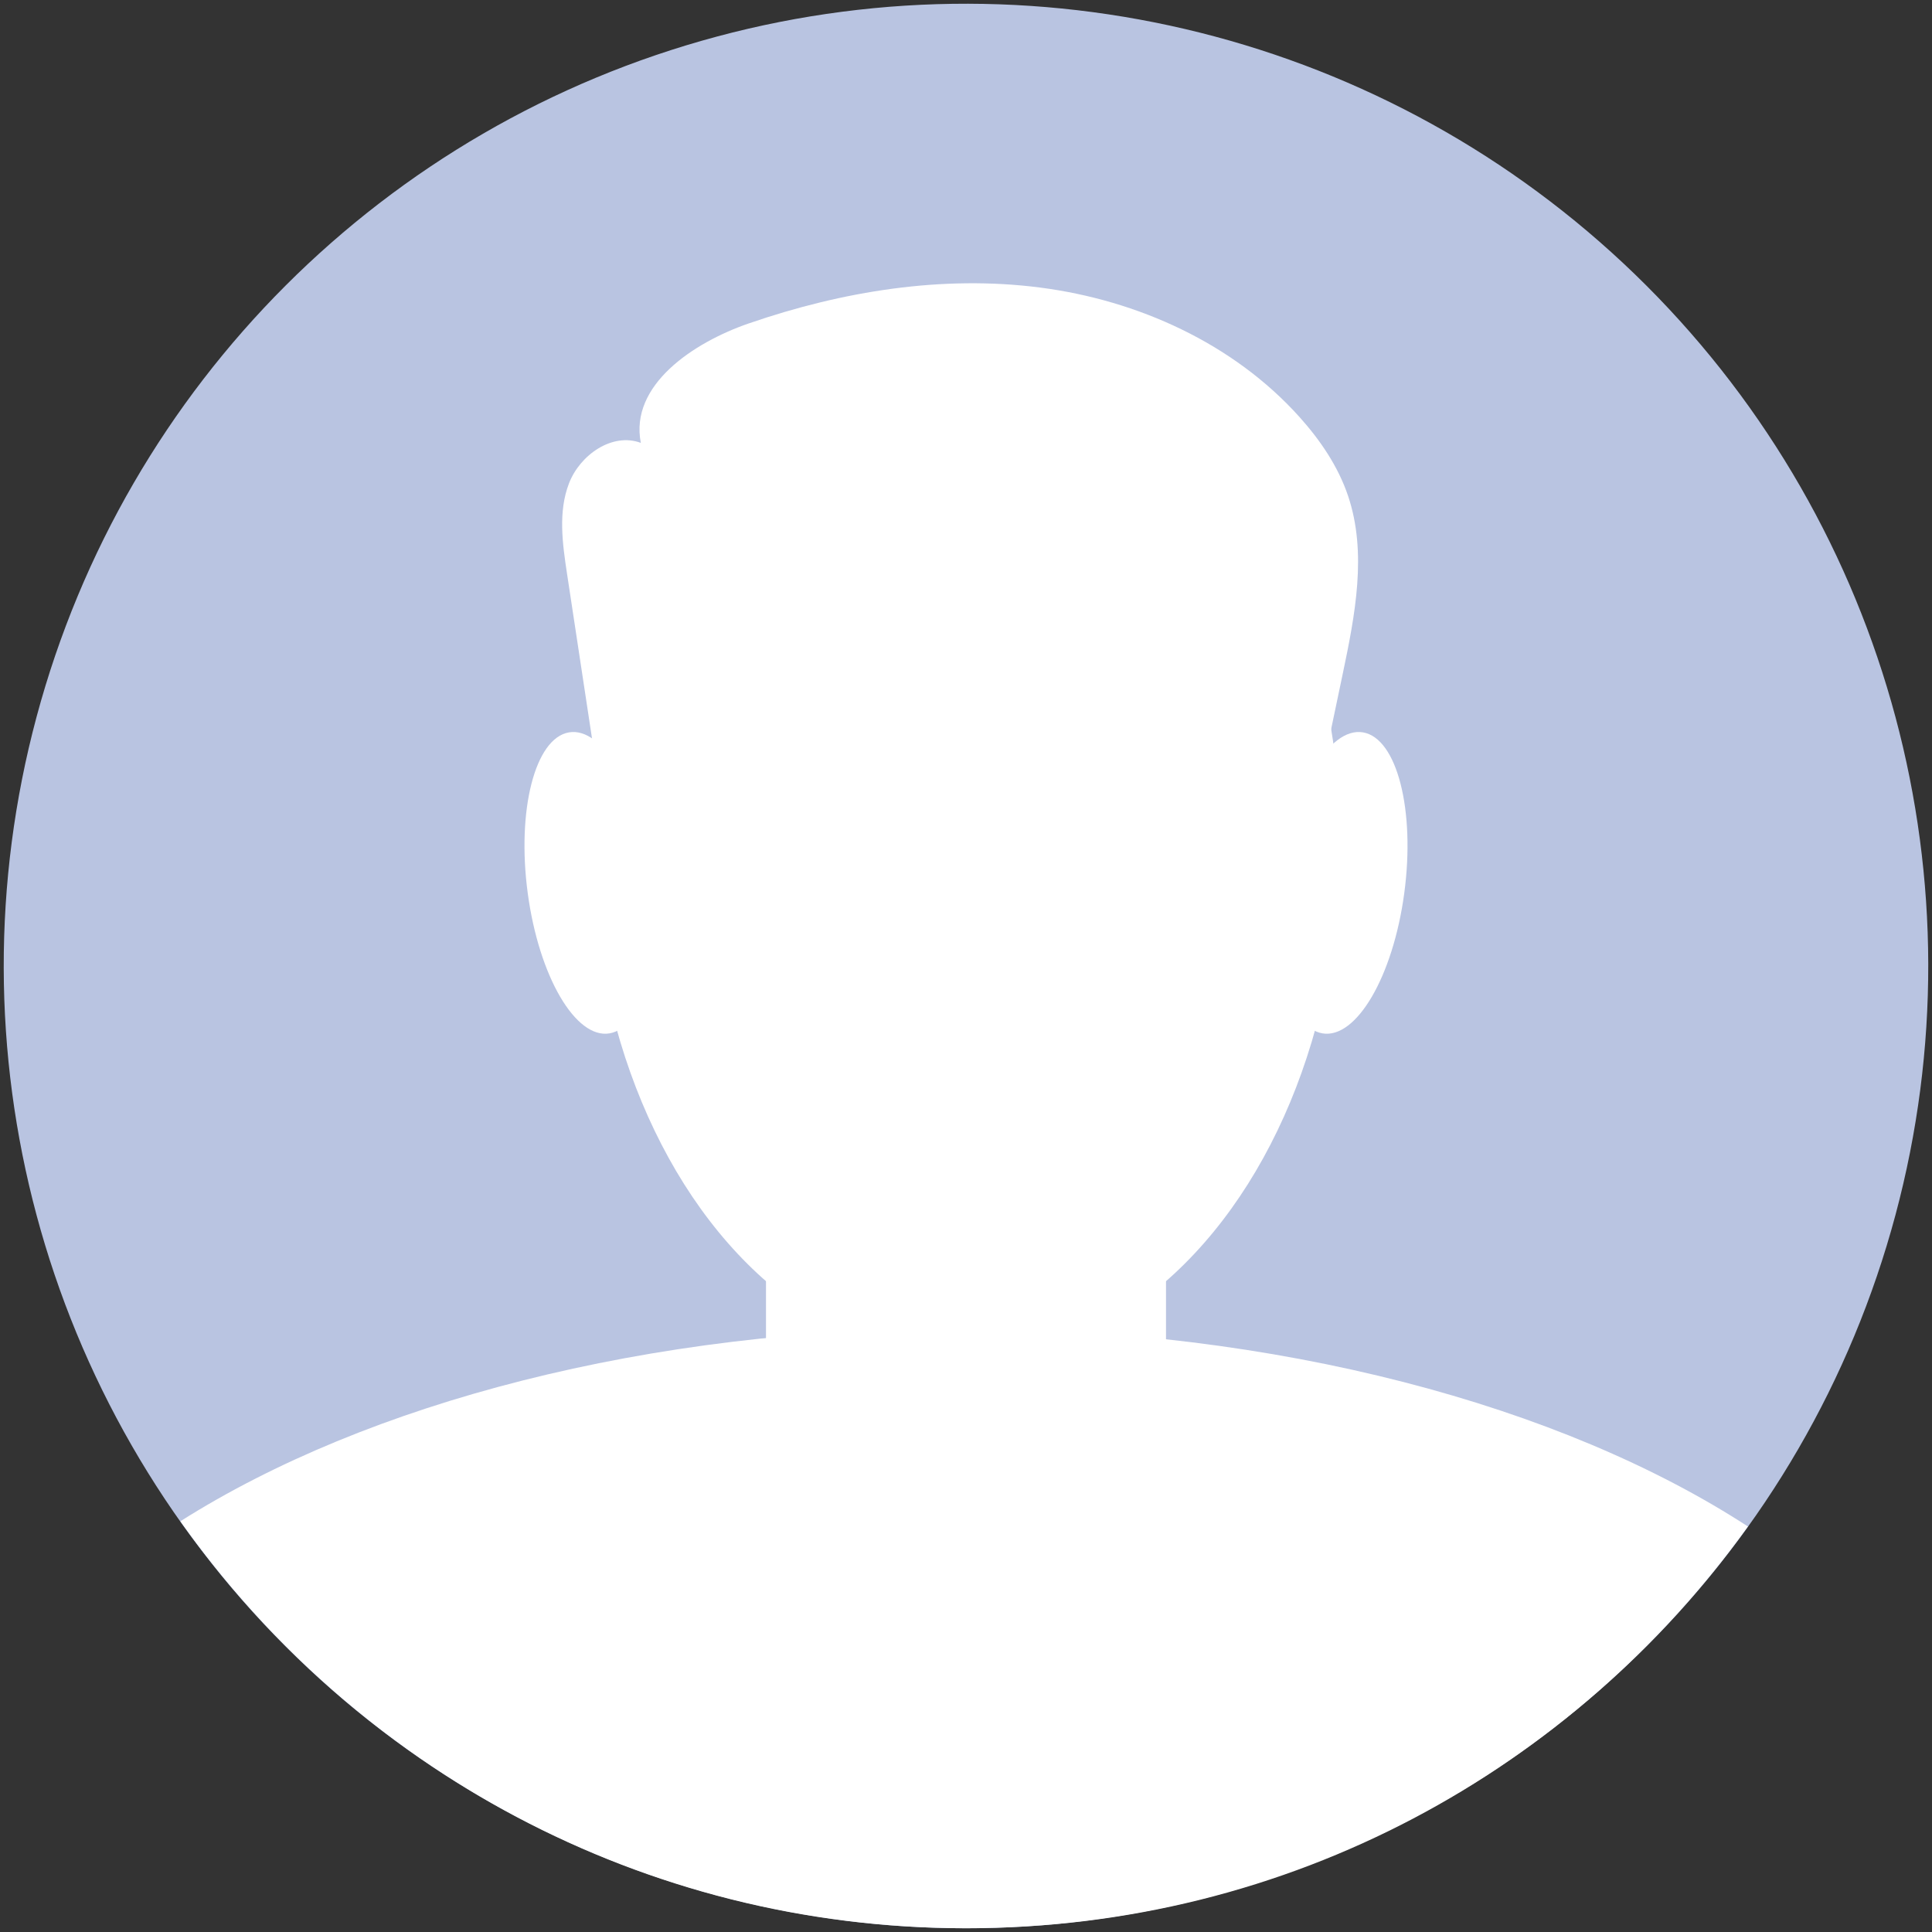 <?xml version="1.0" encoding="UTF-8"?>
<svg id="Layer_1" data-name="Layer 1" xmlns="http://www.w3.org/2000/svg" viewBox="0 0 1080 1080">
  <rect x="0" y="0" width="1080" height="1080" fill="#333333" stroke="none"/>
  <defs>
    <style>
      .cls-1 {
        fill: #fff;
      }

      .cls-1, .cls-2 {
        stroke-width: 0px;
      }

      .cls-2 {
        fill: #b9c4e1;
      }
    </style>
  </defs>
  <circle class="cls-2" cx="540" cy="540" r="537.9" transform="translate(-223.68 540) rotate(-45)"/>
  <ellipse class="cls-1" cx="540" cy="471.22" rx="209.25" ry="289.82"/>
  <path class="cls-1" d="M536.7,742.49c-175.15,0-331.73,41.97-435.87,107.91,97.43,137.59,257.75,227.5,439.17,227.5s339.48-88.64,437.1-224.59c-104.1-67.61-262.69-110.83-440.41-110.83Z"/>
  <rect class="cls-1" x="428.19" y="540" width="223.61" height="341.6" rx="9.62" ry="9.62"/>
  <path class="cls-1" d="M363.79,487.68c6.26,46.47-4.05,86.75-23.04,89.98-18.99,3.23-39.46-31.82-45.73-78.28-6.26-46.47,4.05-86.75,23.04-89.98,18.99-3.23,39.46,31.82,45.73,78.28Z"/>
  <path class="cls-1" d="M716.21,487.68c-6.26,46.47,4.05,86.75,23.04,89.98,18.99,3.23,39.46-31.82,45.73-78.28,6.26-46.47-4.05-86.75-23.04-89.98-18.99-3.23-39.46,31.82-45.73,78.28Z"/>
  <path class="cls-1" d="M338.07,459.81c-7.04-46.39-14.07-92.79-21.11-139.18-2.55-16.84-5.02-34.6,1.13-50.48,6.15-15.89,24.18-28.54,40.14-22.57-6.39-32.27,29.32-56.11,60.43-66.82,52.13-17.95,108.04-27.09,162.72-20.02,54.68,7.06,108.07,31.26,144.94,72.26,11.67,12.98,21.72,27.72,27.28,44.27,10.7,31.83,3.89,66.58-3.01,99.44-5.48,26.11-10.96,52.23-16.44,78.34-1.25,5.96-2.65,12.22-6.72,16.75-6.49,7.22-17.43,7.76-27.14,7.79-103.76.22-207.52.45-311.28.67-19.51.04-44.98-4.76-47.55-24.11"/>
</svg>